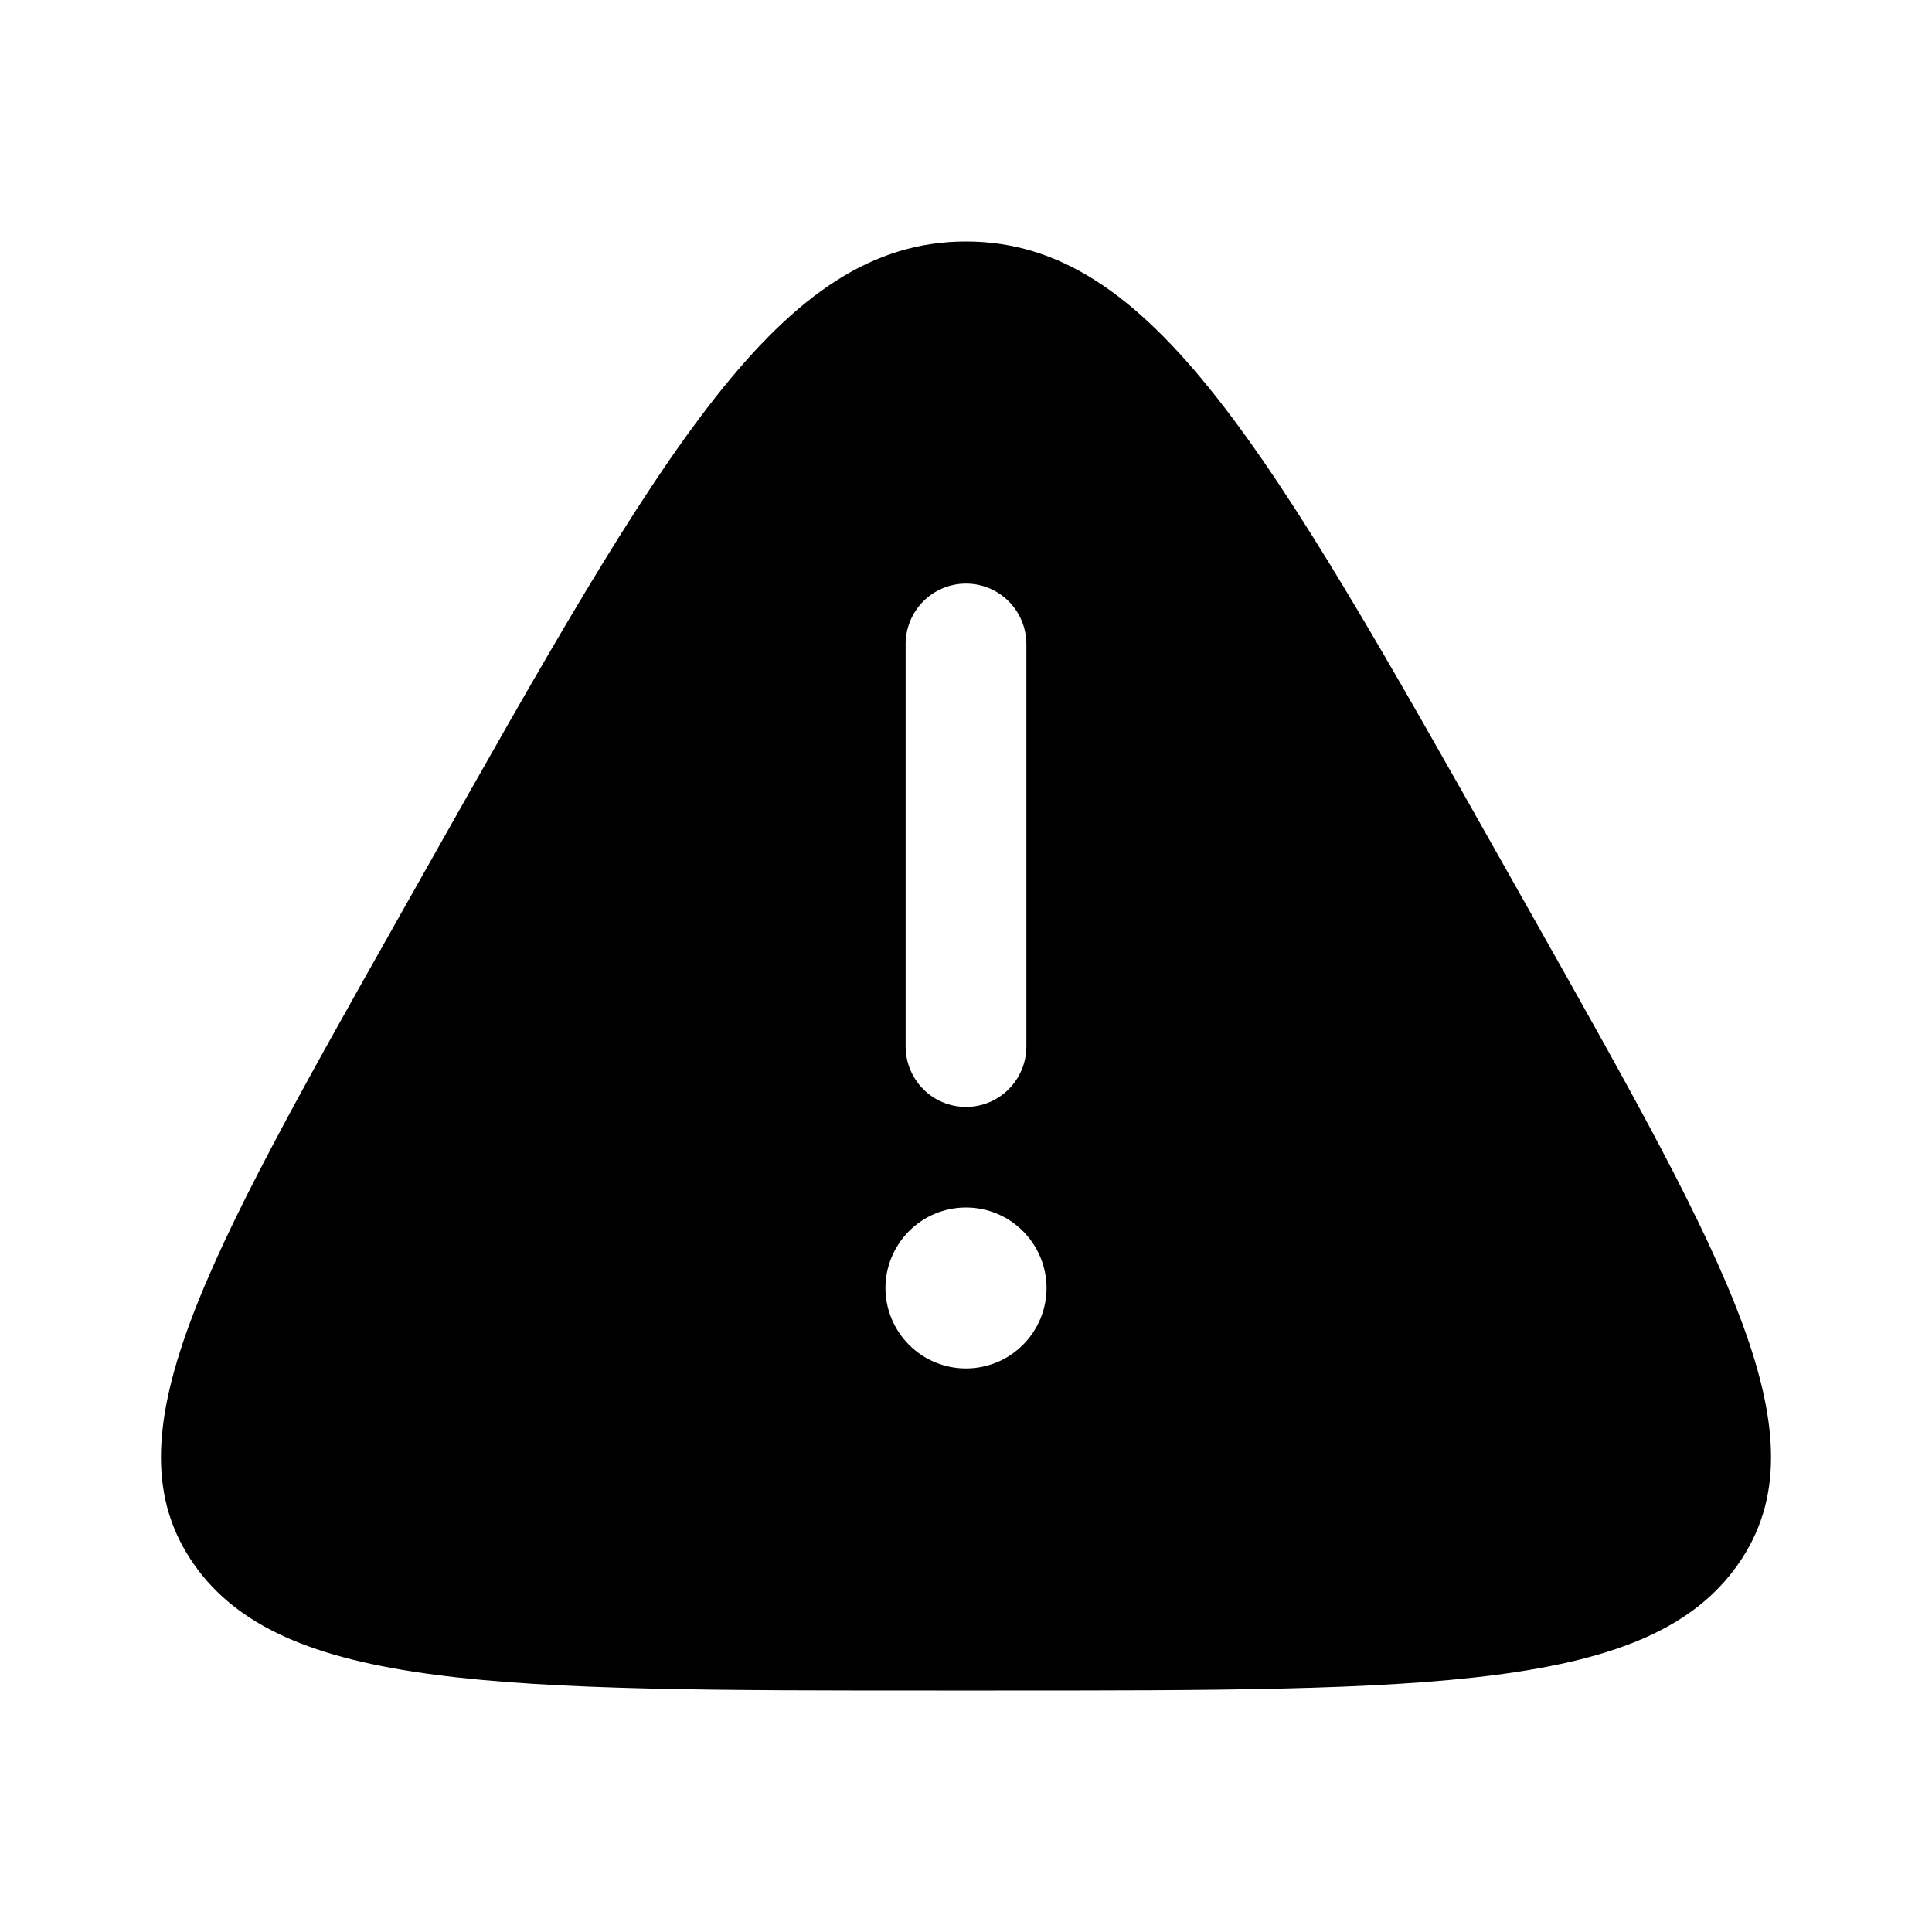 <svg width="16" height="16" viewBox="0 0 16 16" fill="none" xmlns="http://www.w3.org/2000/svg">
<path fill-rule="evenodd" clip-rule="evenodd" d="M3.541 7.175C5.487 3.725 6.459 2 8 2C9.541 2 10.513 3.725 12.459 7.175L12.701 7.604C14.318 10.471 15.127 11.904 14.396 12.952C13.665 14 11.857 14 8.243 14H7.757C4.143 14 2.335 14 1.604 12.952C0.873 11.904 1.682 10.471 3.299 7.604L3.541 7.175ZM8 4.833C8.133 4.833 8.26 4.886 8.354 4.98C8.447 5.074 8.5 5.201 8.5 5.333V8.667C8.5 8.799 8.447 8.926 8.354 9.02C8.26 9.114 8.133 9.167 8 9.167C7.867 9.167 7.74 9.114 7.646 9.02C7.553 8.926 7.5 8.799 7.5 8.667V5.333C7.5 5.201 7.553 5.074 7.646 4.98C7.74 4.886 7.867 4.833 8 4.833ZM8 11.333C8.177 11.333 8.346 11.263 8.471 11.138C8.596 11.013 8.667 10.844 8.667 10.667C8.667 10.49 8.596 10.32 8.471 10.195C8.346 10.07 8.177 10 8 10C7.823 10 7.654 10.07 7.529 10.195C7.404 10.32 7.333 10.49 7.333 10.667C7.333 10.844 7.404 11.013 7.529 11.138C7.654 11.263 7.823 11.333 8 11.333Z" fill="black"/>
</svg>
